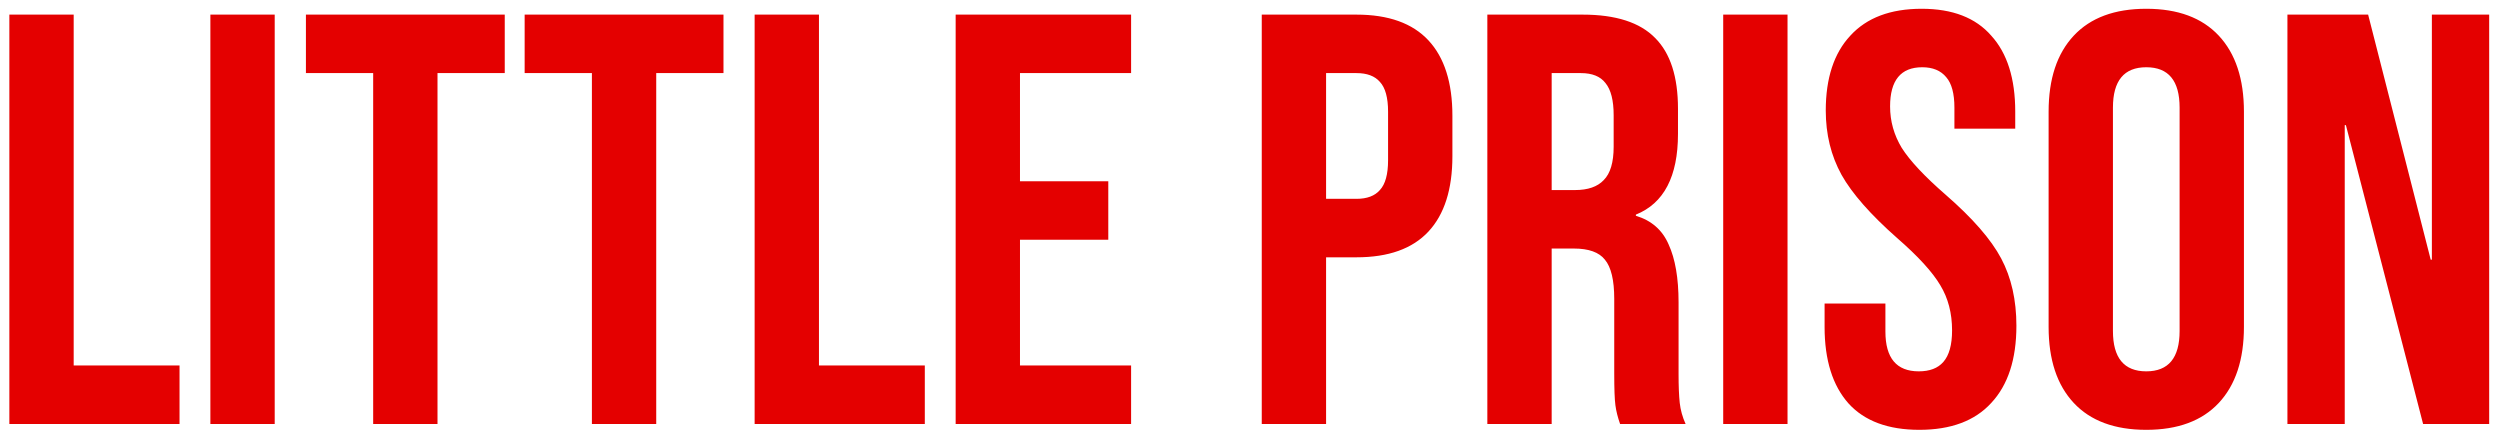 <svg width="171" height="30" viewBox="0 0 171 30" fill="none" xmlns="http://www.w3.org/2000/svg">
<path d="M0.64 1H5.04V25H12.28V29H0.64V1ZM14.39 1H18.79V29H14.39V1ZM25.525 5H20.925V1H34.525V5H29.925V29H25.525V5ZM40.486 5H35.886V1H49.486V5H44.886V29H40.486V5ZM51.617 1H56.017V25H63.257V29H51.617V1ZM65.367 1H77.367V5H69.767V12.4H75.807V16.4H69.767V25H77.367V29H65.367V1ZM86.304 1H92.784C94.971 1 96.611 1.587 97.704 2.76C98.797 3.933 99.344 5.653 99.344 7.92V10.68C99.344 12.947 98.797 14.667 97.704 15.84C96.611 17.013 94.971 17.6 92.784 17.6H90.704V29H86.304V1ZM92.784 13.6C93.504 13.6 94.037 13.4 94.384 13C94.757 12.6 94.944 11.92 94.944 10.96V7.64C94.944 6.68 94.757 6 94.384 5.6C94.037 5.2 93.504 5 92.784 5H90.704V13.6H92.784ZM101.734 1H108.254C110.52 1 112.174 1.533 113.214 2.6C114.254 3.64 114.774 5.253 114.774 7.44V9.16C114.774 12.067 113.814 13.907 111.894 14.68V14.76C112.96 15.08 113.707 15.733 114.134 16.72C114.587 17.707 114.814 19.027 114.814 20.68V25.6C114.814 26.4 114.84 27.053 114.894 27.56C114.947 28.04 115.08 28.52 115.294 29H110.814C110.654 28.547 110.547 28.12 110.494 27.72C110.44 27.32 110.414 26.6 110.414 25.56V20.44C110.414 19.16 110.2 18.267 109.774 17.76C109.374 17.253 108.667 17 107.654 17H106.134V29H101.734V1ZM107.734 13C108.614 13 109.267 12.773 109.694 12.32C110.147 11.867 110.374 11.107 110.374 10.04V7.88C110.374 6.867 110.187 6.133 109.814 5.68C109.467 5.227 108.907 5 108.134 5H106.134V13H107.734ZM117.867 1H122.267V29H117.867V1ZM131.282 29.4C129.149 29.4 127.535 28.8 126.442 27.6C125.349 26.373 124.802 24.627 124.802 22.36V20.76H128.962V22.68C128.962 24.493 129.722 25.4 131.242 25.4C131.989 25.4 132.549 25.187 132.922 24.76C133.322 24.307 133.522 23.587 133.522 22.6C133.522 21.427 133.255 20.4 132.722 19.52C132.189 18.613 131.202 17.533 129.762 16.28C127.949 14.68 126.682 13.24 125.962 11.96C125.242 10.653 124.882 9.187 124.882 7.56C124.882 5.347 125.442 3.64 126.562 2.44C127.682 1.213 129.309 0.6 131.442 0.6C133.549 0.6 135.135 1.213 136.202 2.44C137.295 3.64 137.842 5.373 137.842 7.64V8.8H133.682V7.36C133.682 6.4 133.495 5.707 133.122 5.28C132.749 4.827 132.202 4.6 131.482 4.6C130.015 4.6 129.282 5.493 129.282 7.28C129.282 8.293 129.549 9.24 130.082 10.12C130.642 11 131.642 12.067 133.082 13.32C134.922 14.92 136.189 16.373 136.882 17.68C137.575 18.987 137.922 20.52 137.922 22.28C137.922 24.573 137.349 26.333 136.202 27.56C135.082 28.787 133.442 29.4 131.282 29.4ZM146.805 29.4C144.645 29.4 142.991 28.787 141.845 27.56C140.698 26.333 140.125 24.6 140.125 22.36V7.64C140.125 5.4 140.698 3.667 141.845 2.44C142.991 1.213 144.645 0.6 146.805 0.6C148.965 0.6 150.618 1.213 151.765 2.44C152.911 3.667 153.485 5.4 153.485 7.64V22.36C153.485 24.6 152.911 26.333 151.765 27.56C150.618 28.787 148.965 29.4 146.805 29.4ZM146.805 25.4C148.325 25.4 149.085 24.48 149.085 22.64V7.36C149.085 5.52 148.325 4.6 146.805 4.6C145.285 4.6 144.525 5.52 144.525 7.36V22.64C144.525 24.48 145.285 25.4 146.805 25.4ZM156.46 1H161.98L166.26 17.76H166.34V1H170.26V29H165.74L160.46 8.56H160.38V29H156.46V1Z" fill="#E40000"/>
</svg>
